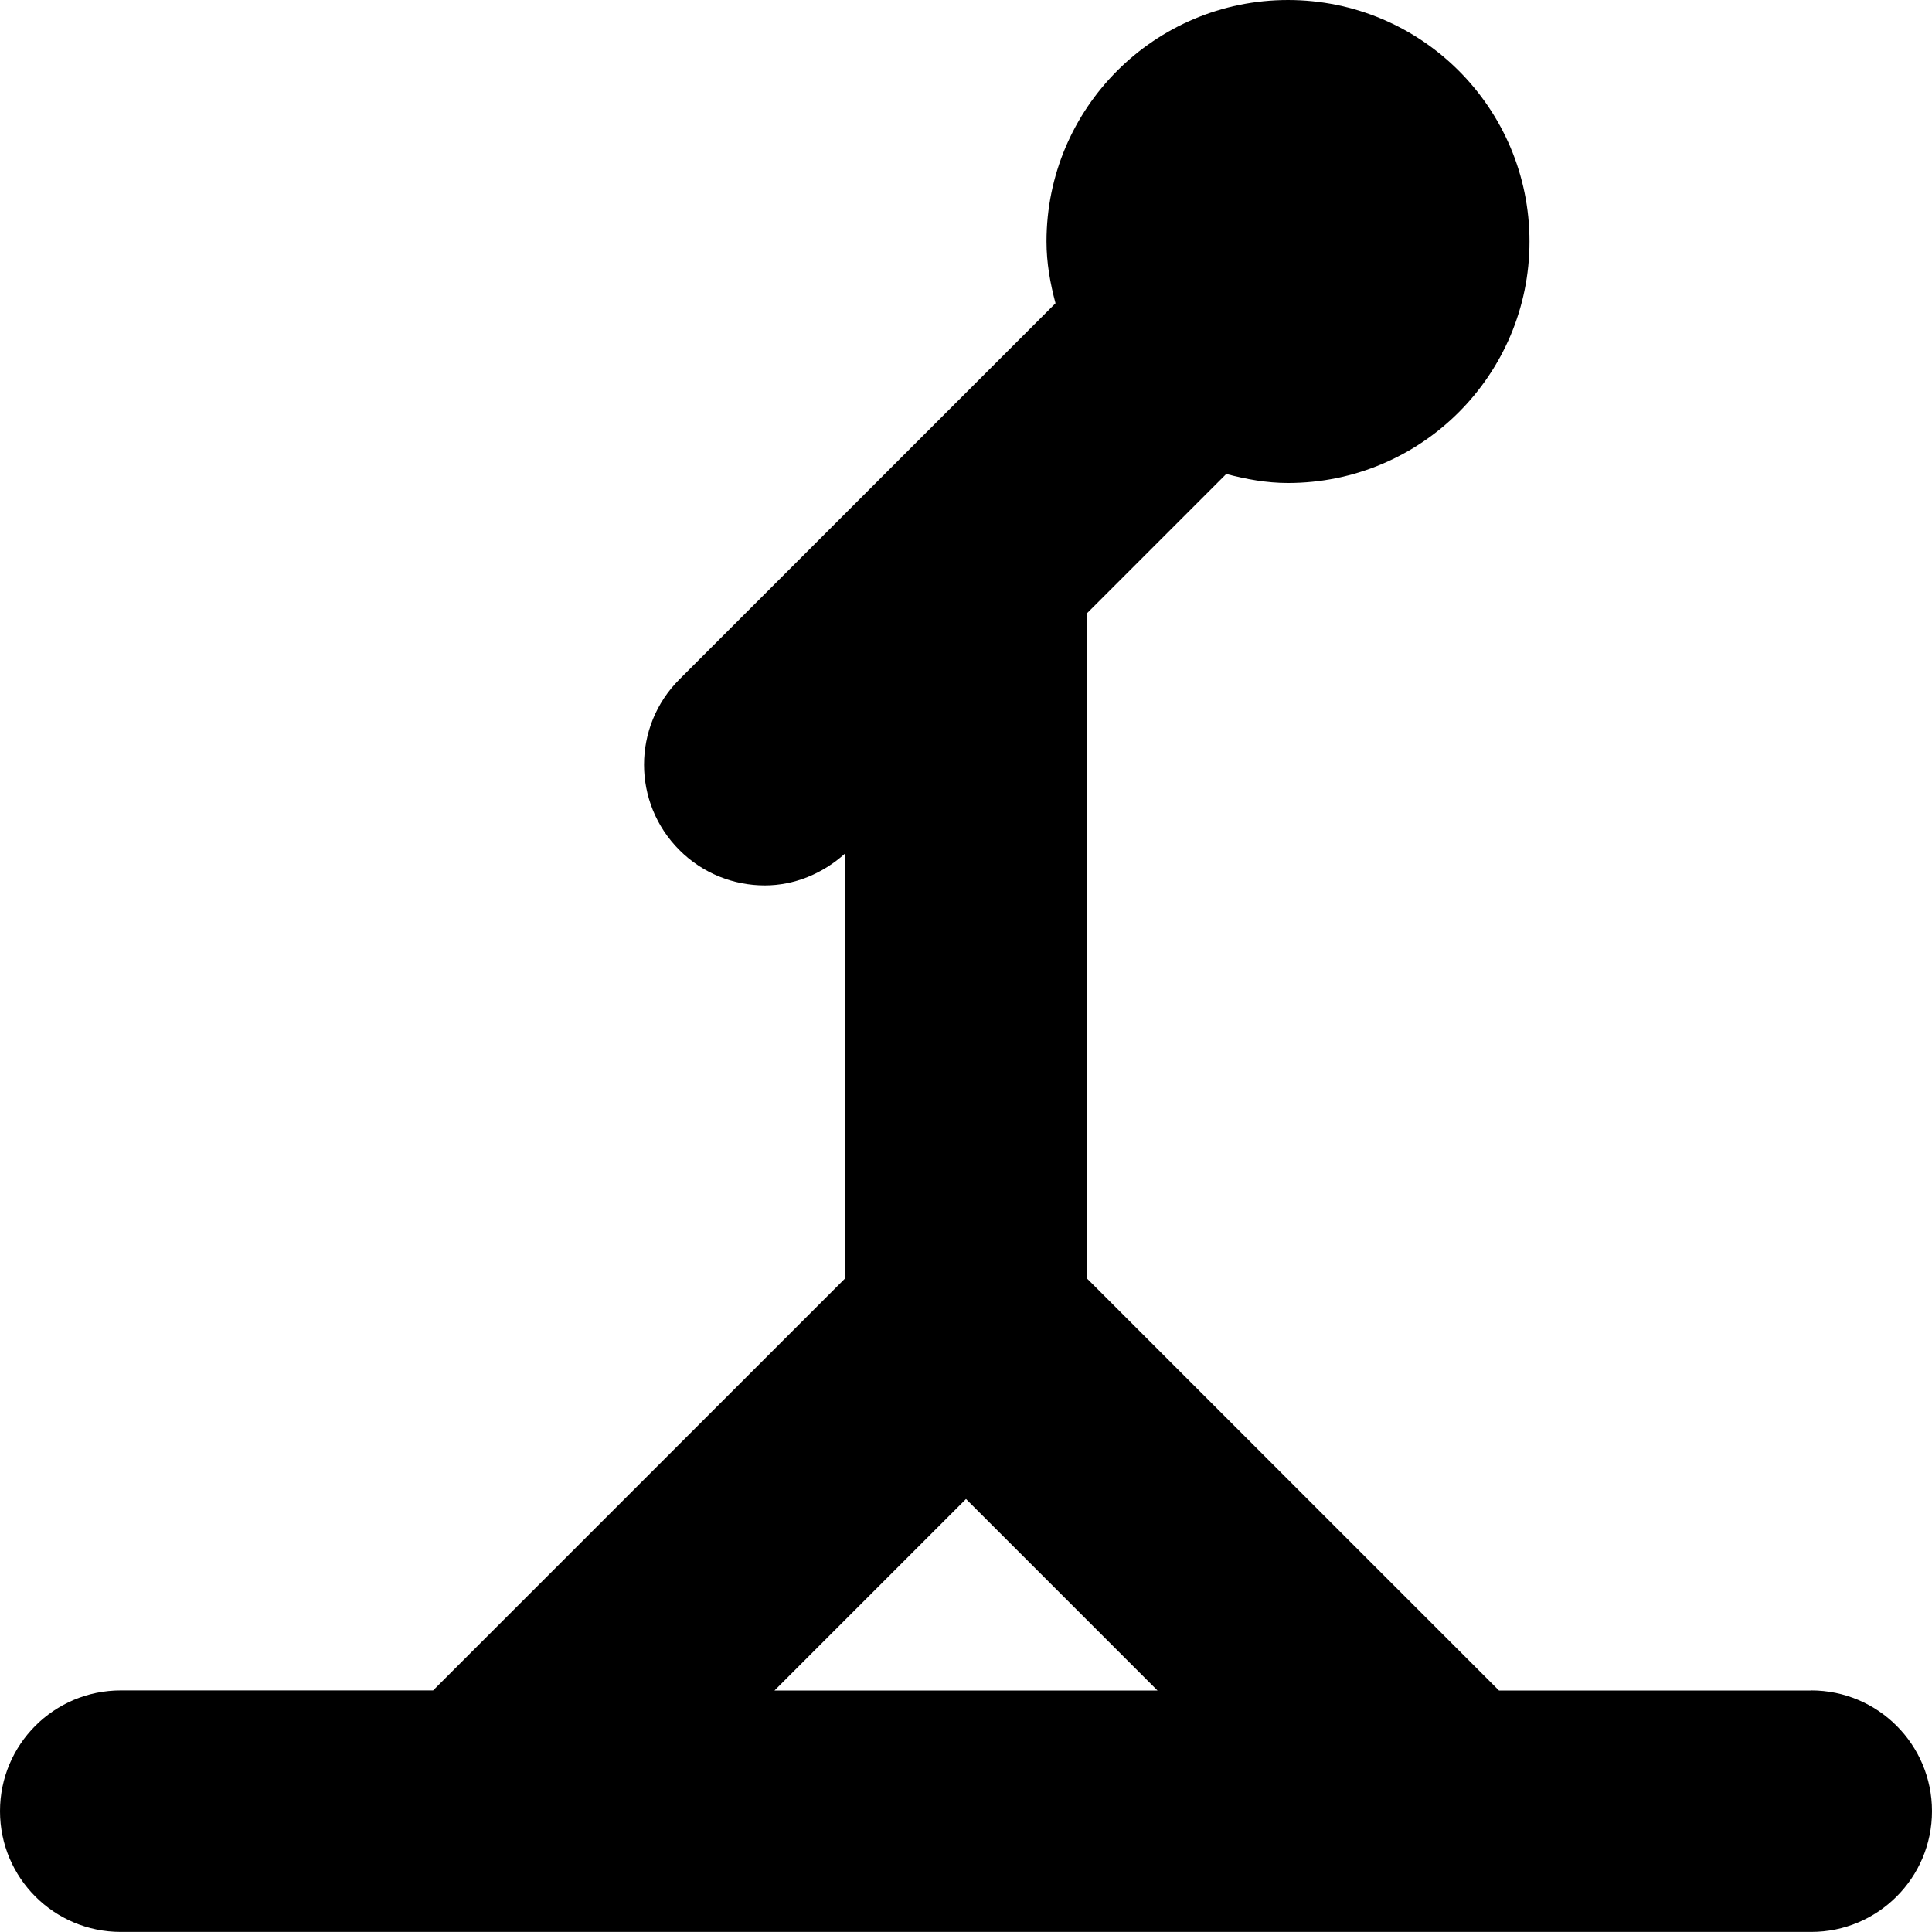 <?xml version="1.0" encoding="UTF-8"?>
<svg xmlns="http://www.w3.org/2000/svg" id="Layer_1" data-name="Layer 1" viewBox="0 0 24 24">
  <path d="m22.5,21h-3.879l-5.121-5.121V7.621l1.733-1.733c.246.065.5.112.767.112,1.657,0,3-1.343,3-3s-1.343-3-3-3-3,1.343-3,3c0,.267.046.521.112.767l-4.672,4.672c-.586.586-.586,1.535,0,2.121.293.293.677.439,1.061.439.36,0,.715-.141,1-.399v5.278l-5.121,5.121H1.5c-.829,0-1.5.672-1.5,1.5s.671,1.5,1.5,1.5h21c.828,0,1.5-.672,1.5-1.5s-.672-1.5-1.5-1.5Zm-10.5-2.379l2.379,2.379h-4.758l2.379-2.379Z"/>
</svg>
